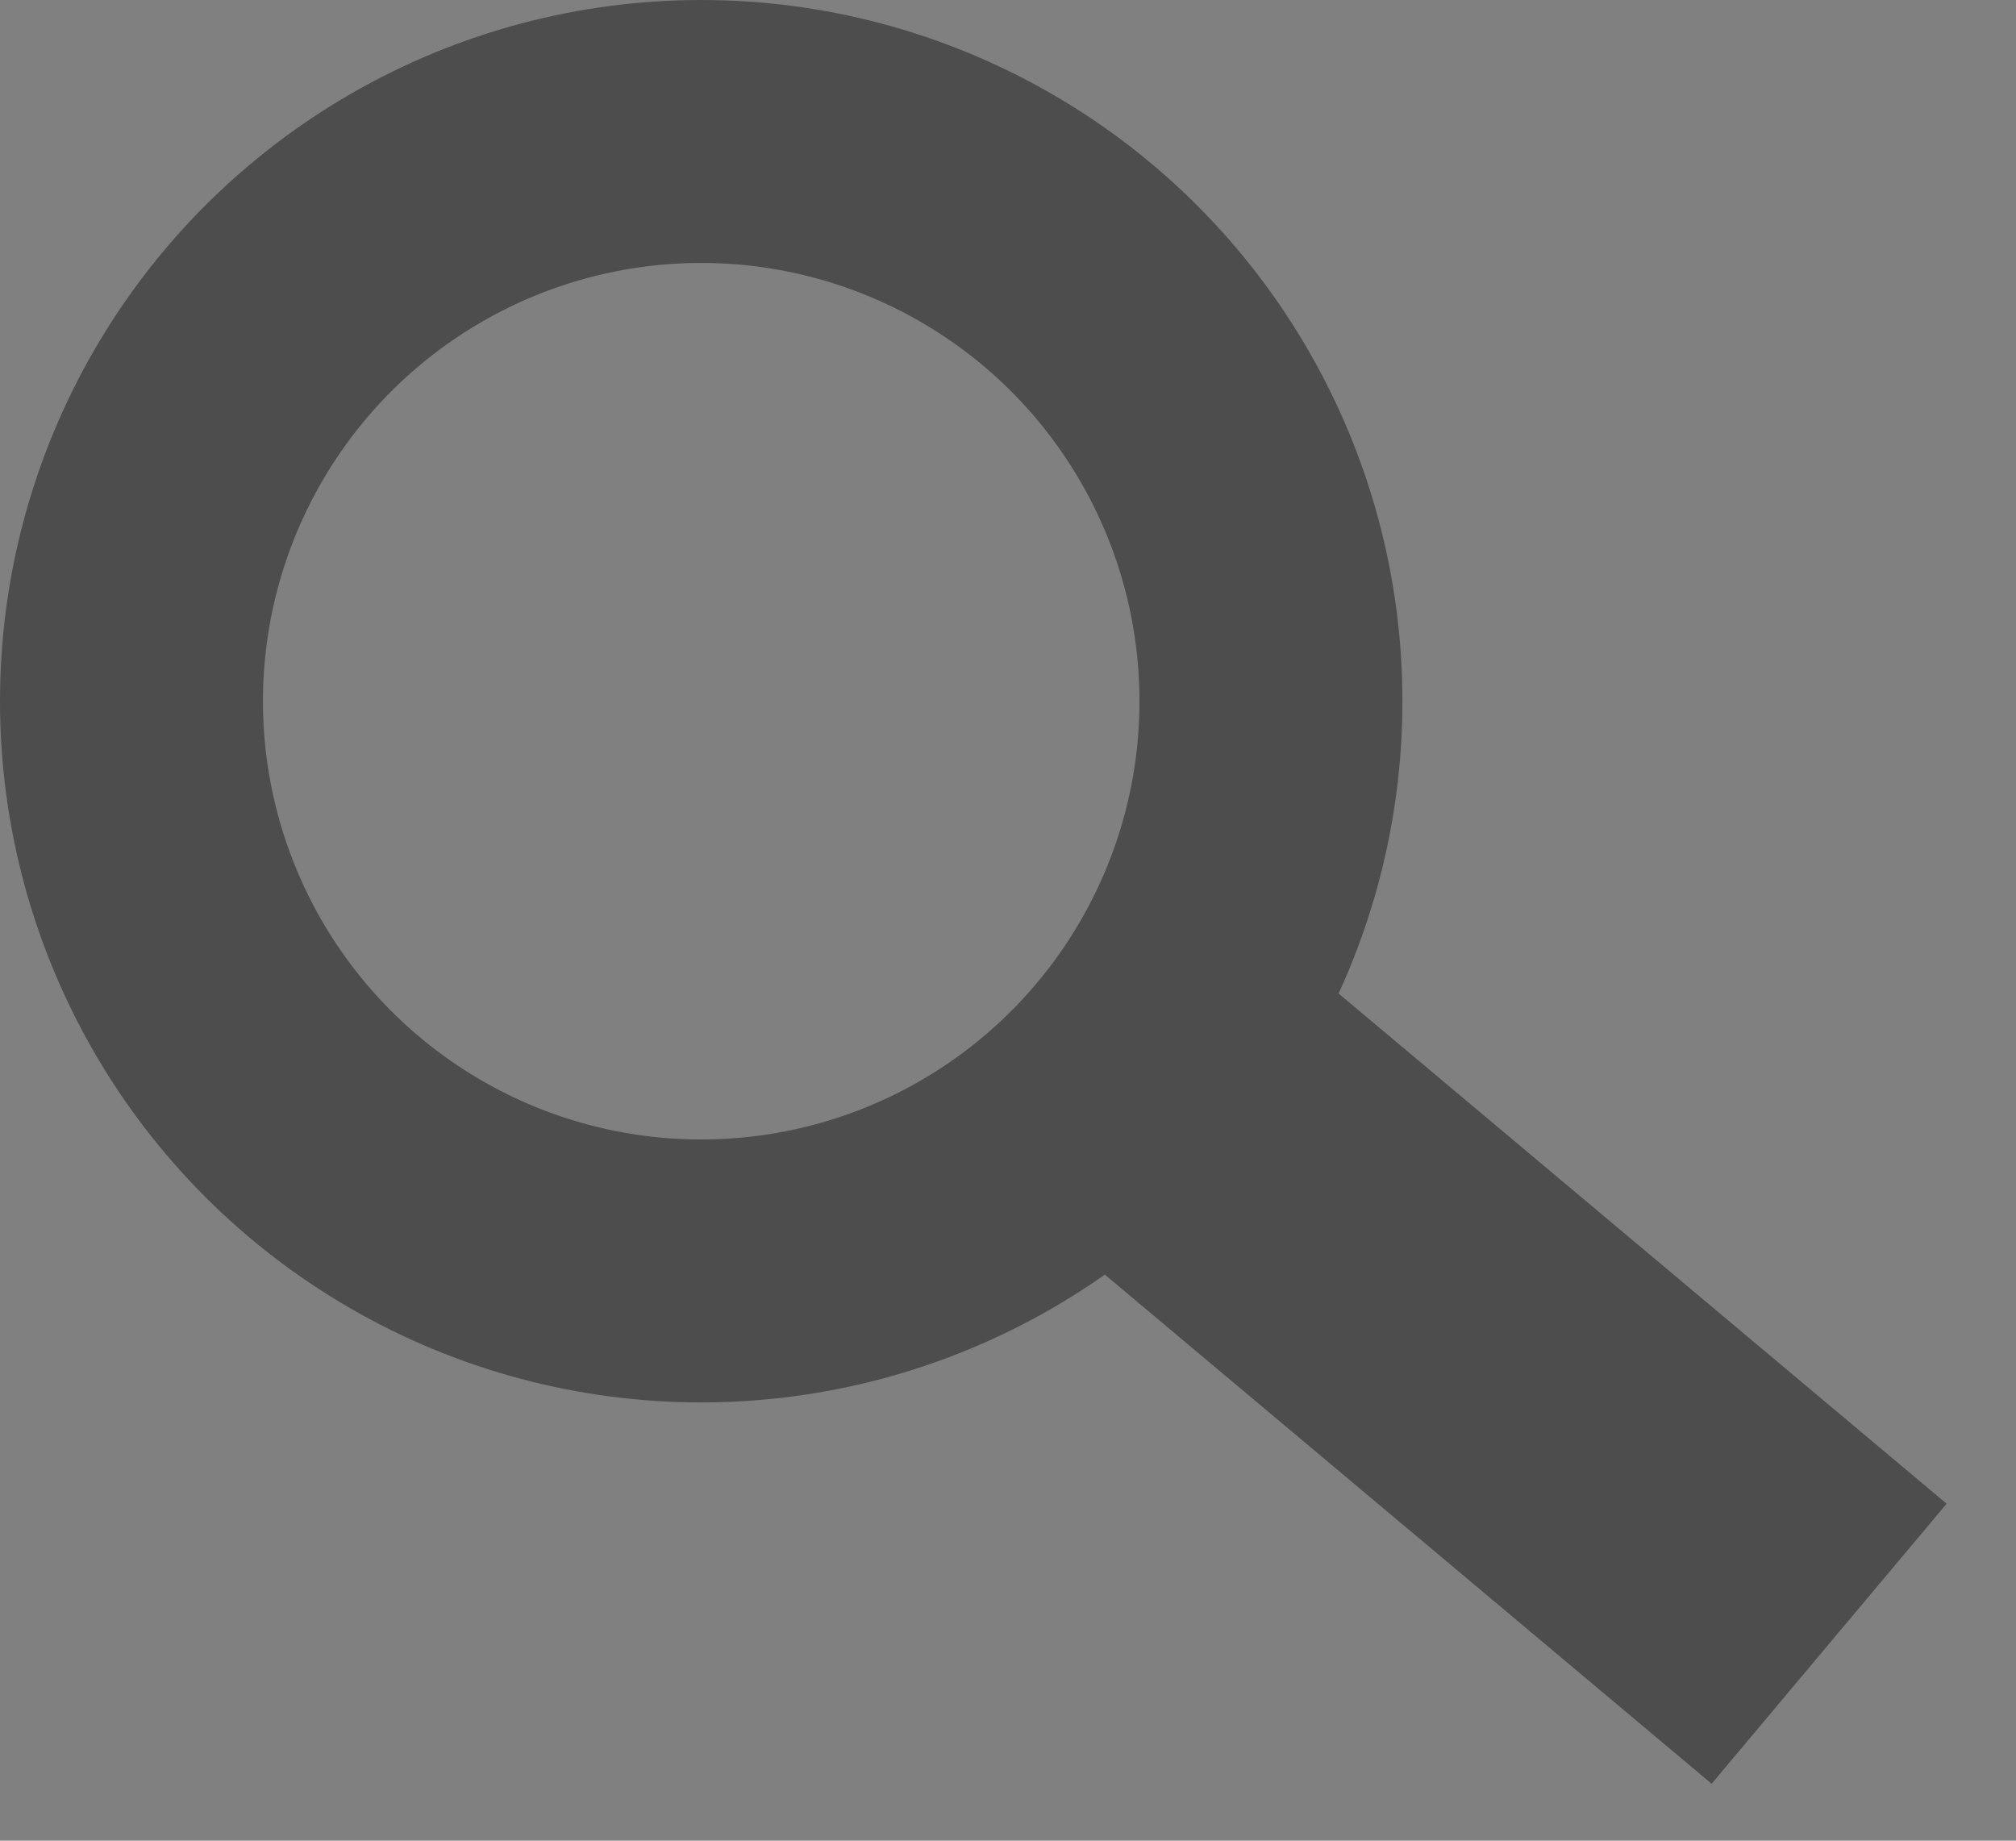 <svg width="23" height="21" viewBox="0 0 23 21" fill="none" xmlns="http://www.w3.org/2000/svg">
<rect x="0" y="0" width="23" height="21" fill="#808080" stroke="none"/>
<rect x="13.681" y="10" width="11.132" height="4.171" transform="rotate(40 13.681 10)" fill="#4D4D4D"/>
<circle cx="8" cy="8" r="6.5" stroke="#4D4D4D" stroke-width="3"/>
<circle cx="8" cy="8" r="3.5" stroke="url(#paint0_angular_116_1040)"/>
<defs>
<radialGradient id="paint0_angular_116_1040" cx="0" cy="0" r="1" gradientUnits="userSpaceOnUse" gradientTransform="translate(8 8) rotate(90) scale(4)">
<stop stop-color="white" stop-opacity="0"/>
<stop offset="0.208" stop-color="white" stop-opacity="0"/>
<stop offset="0.292" stop-color="white"/>
<stop offset="0.453" stop-color="white"/>
<stop offset="0.521" stop-color="white" stop-opacity="0"/>
<stop offset="1" stop-color="white" stop-opacity="0"/>
</radialGradient>
</defs>
</svg>
